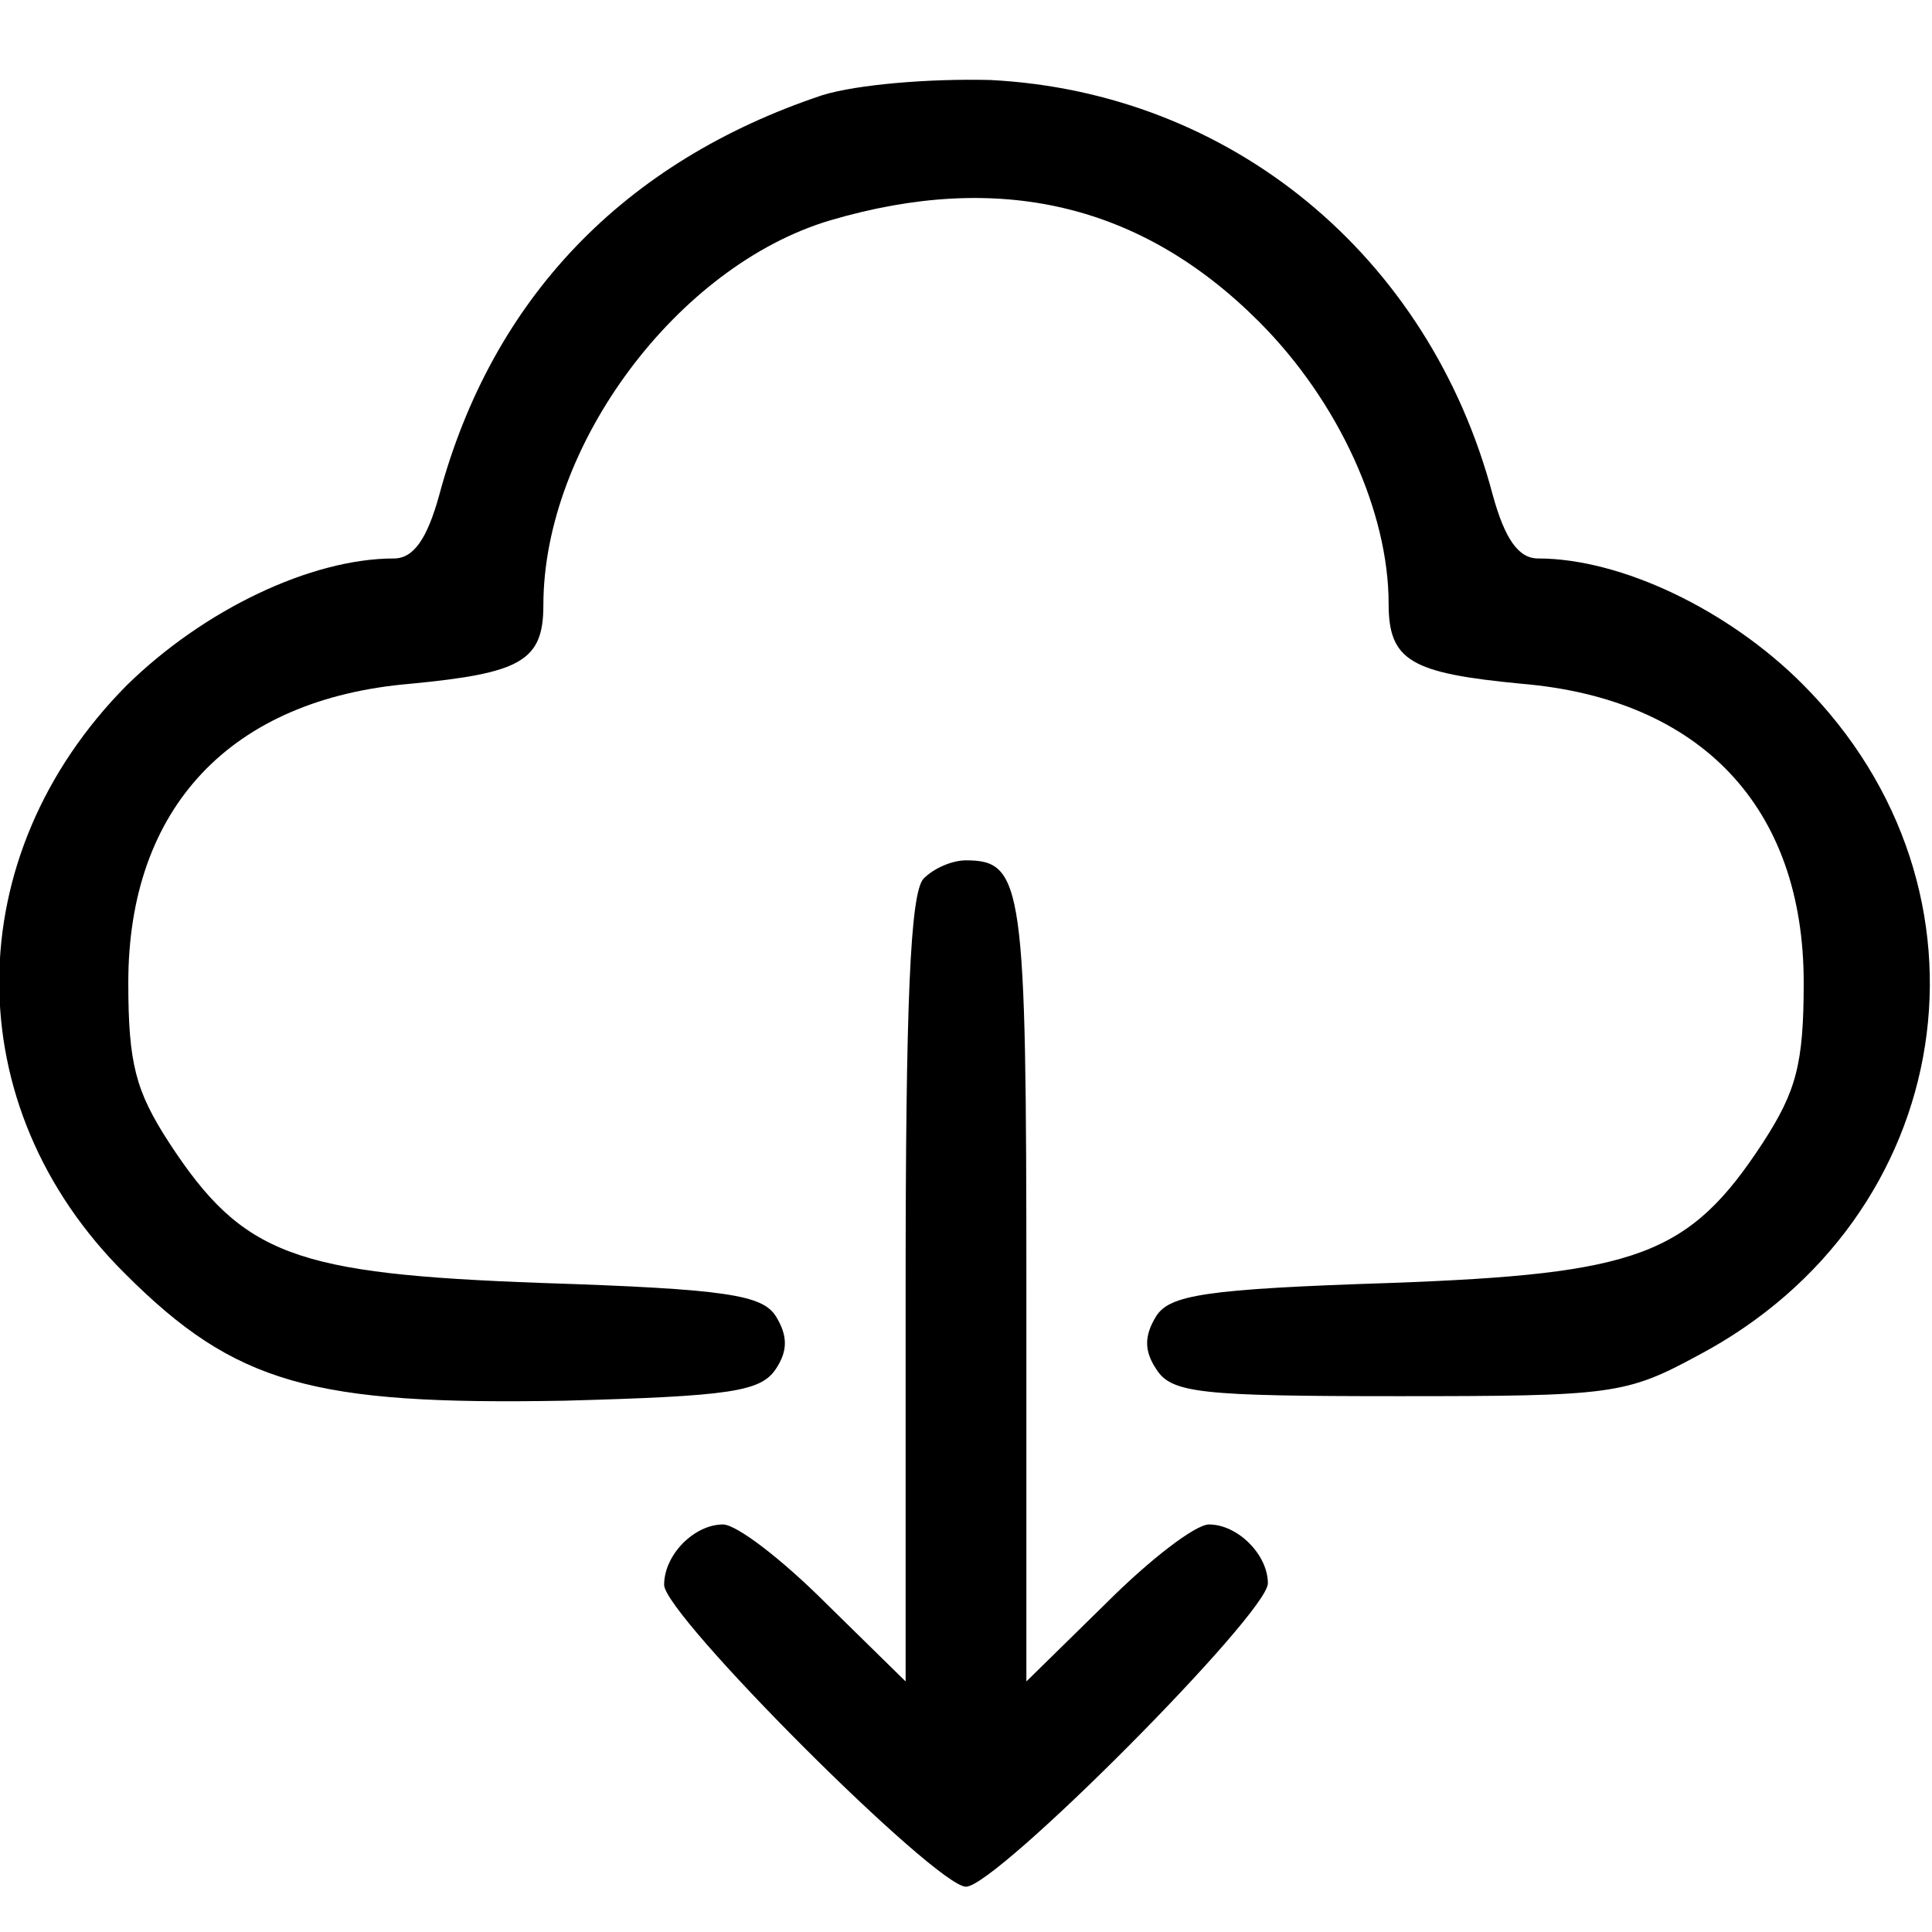 <?xml version="1.0" standalone="no"?>
<!DOCTYPE svg PUBLIC "-//W3C//DTD SVG 20010904//EN"
 "http://www.w3.org/TR/2001/REC-SVG-20010904/DTD/svg10.dtd">
<svg version="1.0" xmlns="http://www.w3.org/2000/svg"
 width="128pt" height="128pt" viewBox="0 0 128 128"
 preserveAspectRatio="xMidYMid meet">

<g transform="translate(0,128) scale(0.1,-0.1)"
fill="currentColor" stroke="none">
<path d="M545 1217 c-132 -44 -219 -135 -254 -265 -8 -29 -17 -42 -30 -42 -55
0 -126 -34 -177 -84 -112 -113 -113 -279 -1 -390 73 -73 124 -87 291 -84 110
3 130 6 140 21 8 12 8 22 0 35 -9 14 -32 18 -155 22 -164 6 -198 18 -247 93
-22 34 -27 52 -27 106 0 116 68 188 187 198 73 7 88 15 88 52 0 106 89 225
190 255 112 33 206 11 284 -67 53 -53 86 -126 86 -187 0 -38 15 -46 88 -53
119 -10 187 -82 187 -198 0 -54 -5 -72 -27 -106 -49 -75 -83 -87 -247 -93
-123 -4 -146 -8 -155 -22 -8 -13 -8 -23 0 -35 10 -16 29 -18 160 -18 142 0
151 1 199 27 172 91 206 308 69 445 -49 49 -120 83 -175 83 -13 0 -22 13 -30
42 -42 159 -174 267 -333 275 -41 1 -88 -3 -111 -10z"/>
<path d="M612 698 c-9 -9 -12 -83 -12 -272 l0 -260 -53 52 c-29 29 -59 52 -68
52 -19 0 -39 -20 -39 -40 0 -20 180 -200 200 -200 20 0 200 181 200 201 0 19
-20 39 -39 39 -9 0 -39 -23 -68 -52 l-53 -52 0 260 c0 267 -2 284 -40 284 -9
0 -21 -5 -28 -12z"/>
</g>
</svg>
